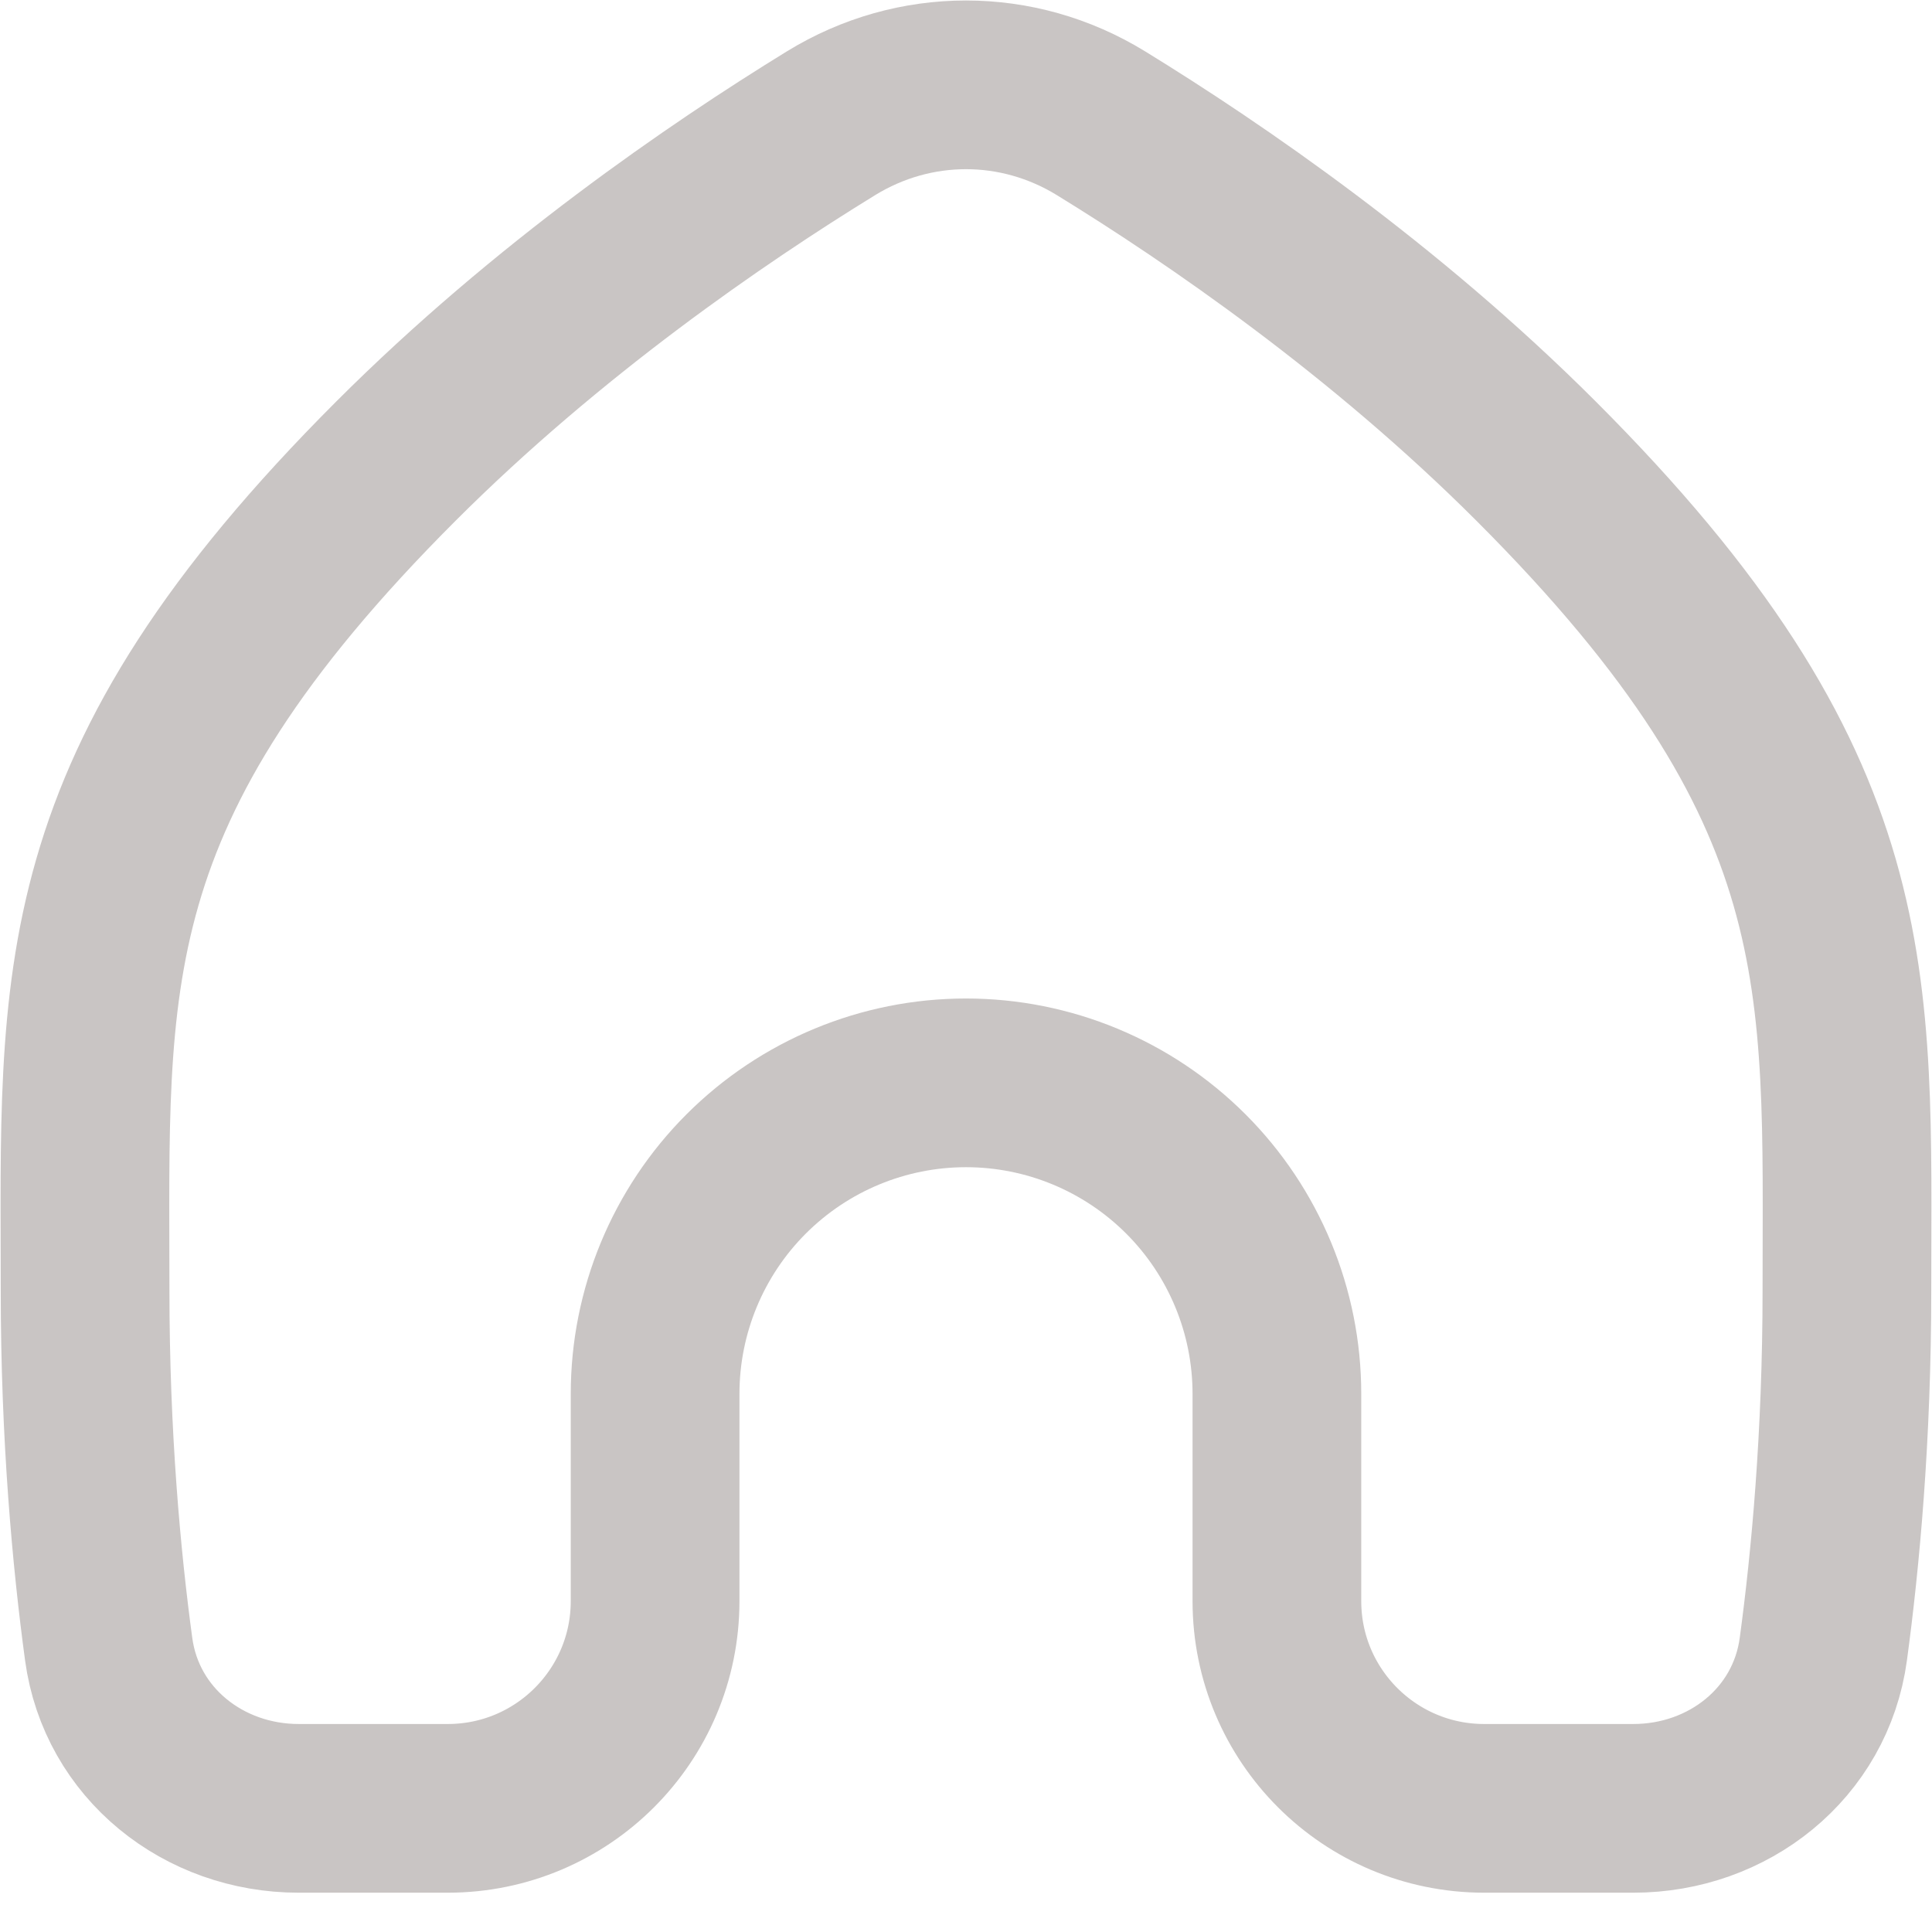 <svg width="25" height="25" viewBox="0 0 25 25" fill="none" xmlns="http://www.w3.org/2000/svg">
<path d="M5.124 5.966C7.084 4.006 9.273 2.504 10.753 1.595C11.832 0.932 13.168 0.932 14.247 1.595C15.727 2.504 17.916 4.006 19.876 5.966C24.125 10.215 23.899 12.671 23.899 16.695C23.899 18.585 23.751 20.18 23.594 21.339C23.429 22.559 22.366 23.4 21.135 23.4H19.206C17.724 23.4 16.523 22.199 16.523 20.718V18.036C16.523 16.969 16.099 15.945 15.345 15.191C14.59 14.436 13.567 14.012 12.5 14.012C11.433 14.012 10.41 14.436 9.655 15.191C8.901 15.945 8.477 16.969 8.477 18.036V20.718C8.477 22.199 7.276 23.4 5.794 23.4H3.865C2.635 23.4 1.571 22.559 1.406 21.339C1.249 20.18 1.101 18.585 1.101 16.695C1.101 12.671 0.875 10.215 5.124 5.966Z" stroke="#C9C5C4" stroke-width="2.183" stroke-linecap="round" stroke-linejoin="round"/>
</svg>
